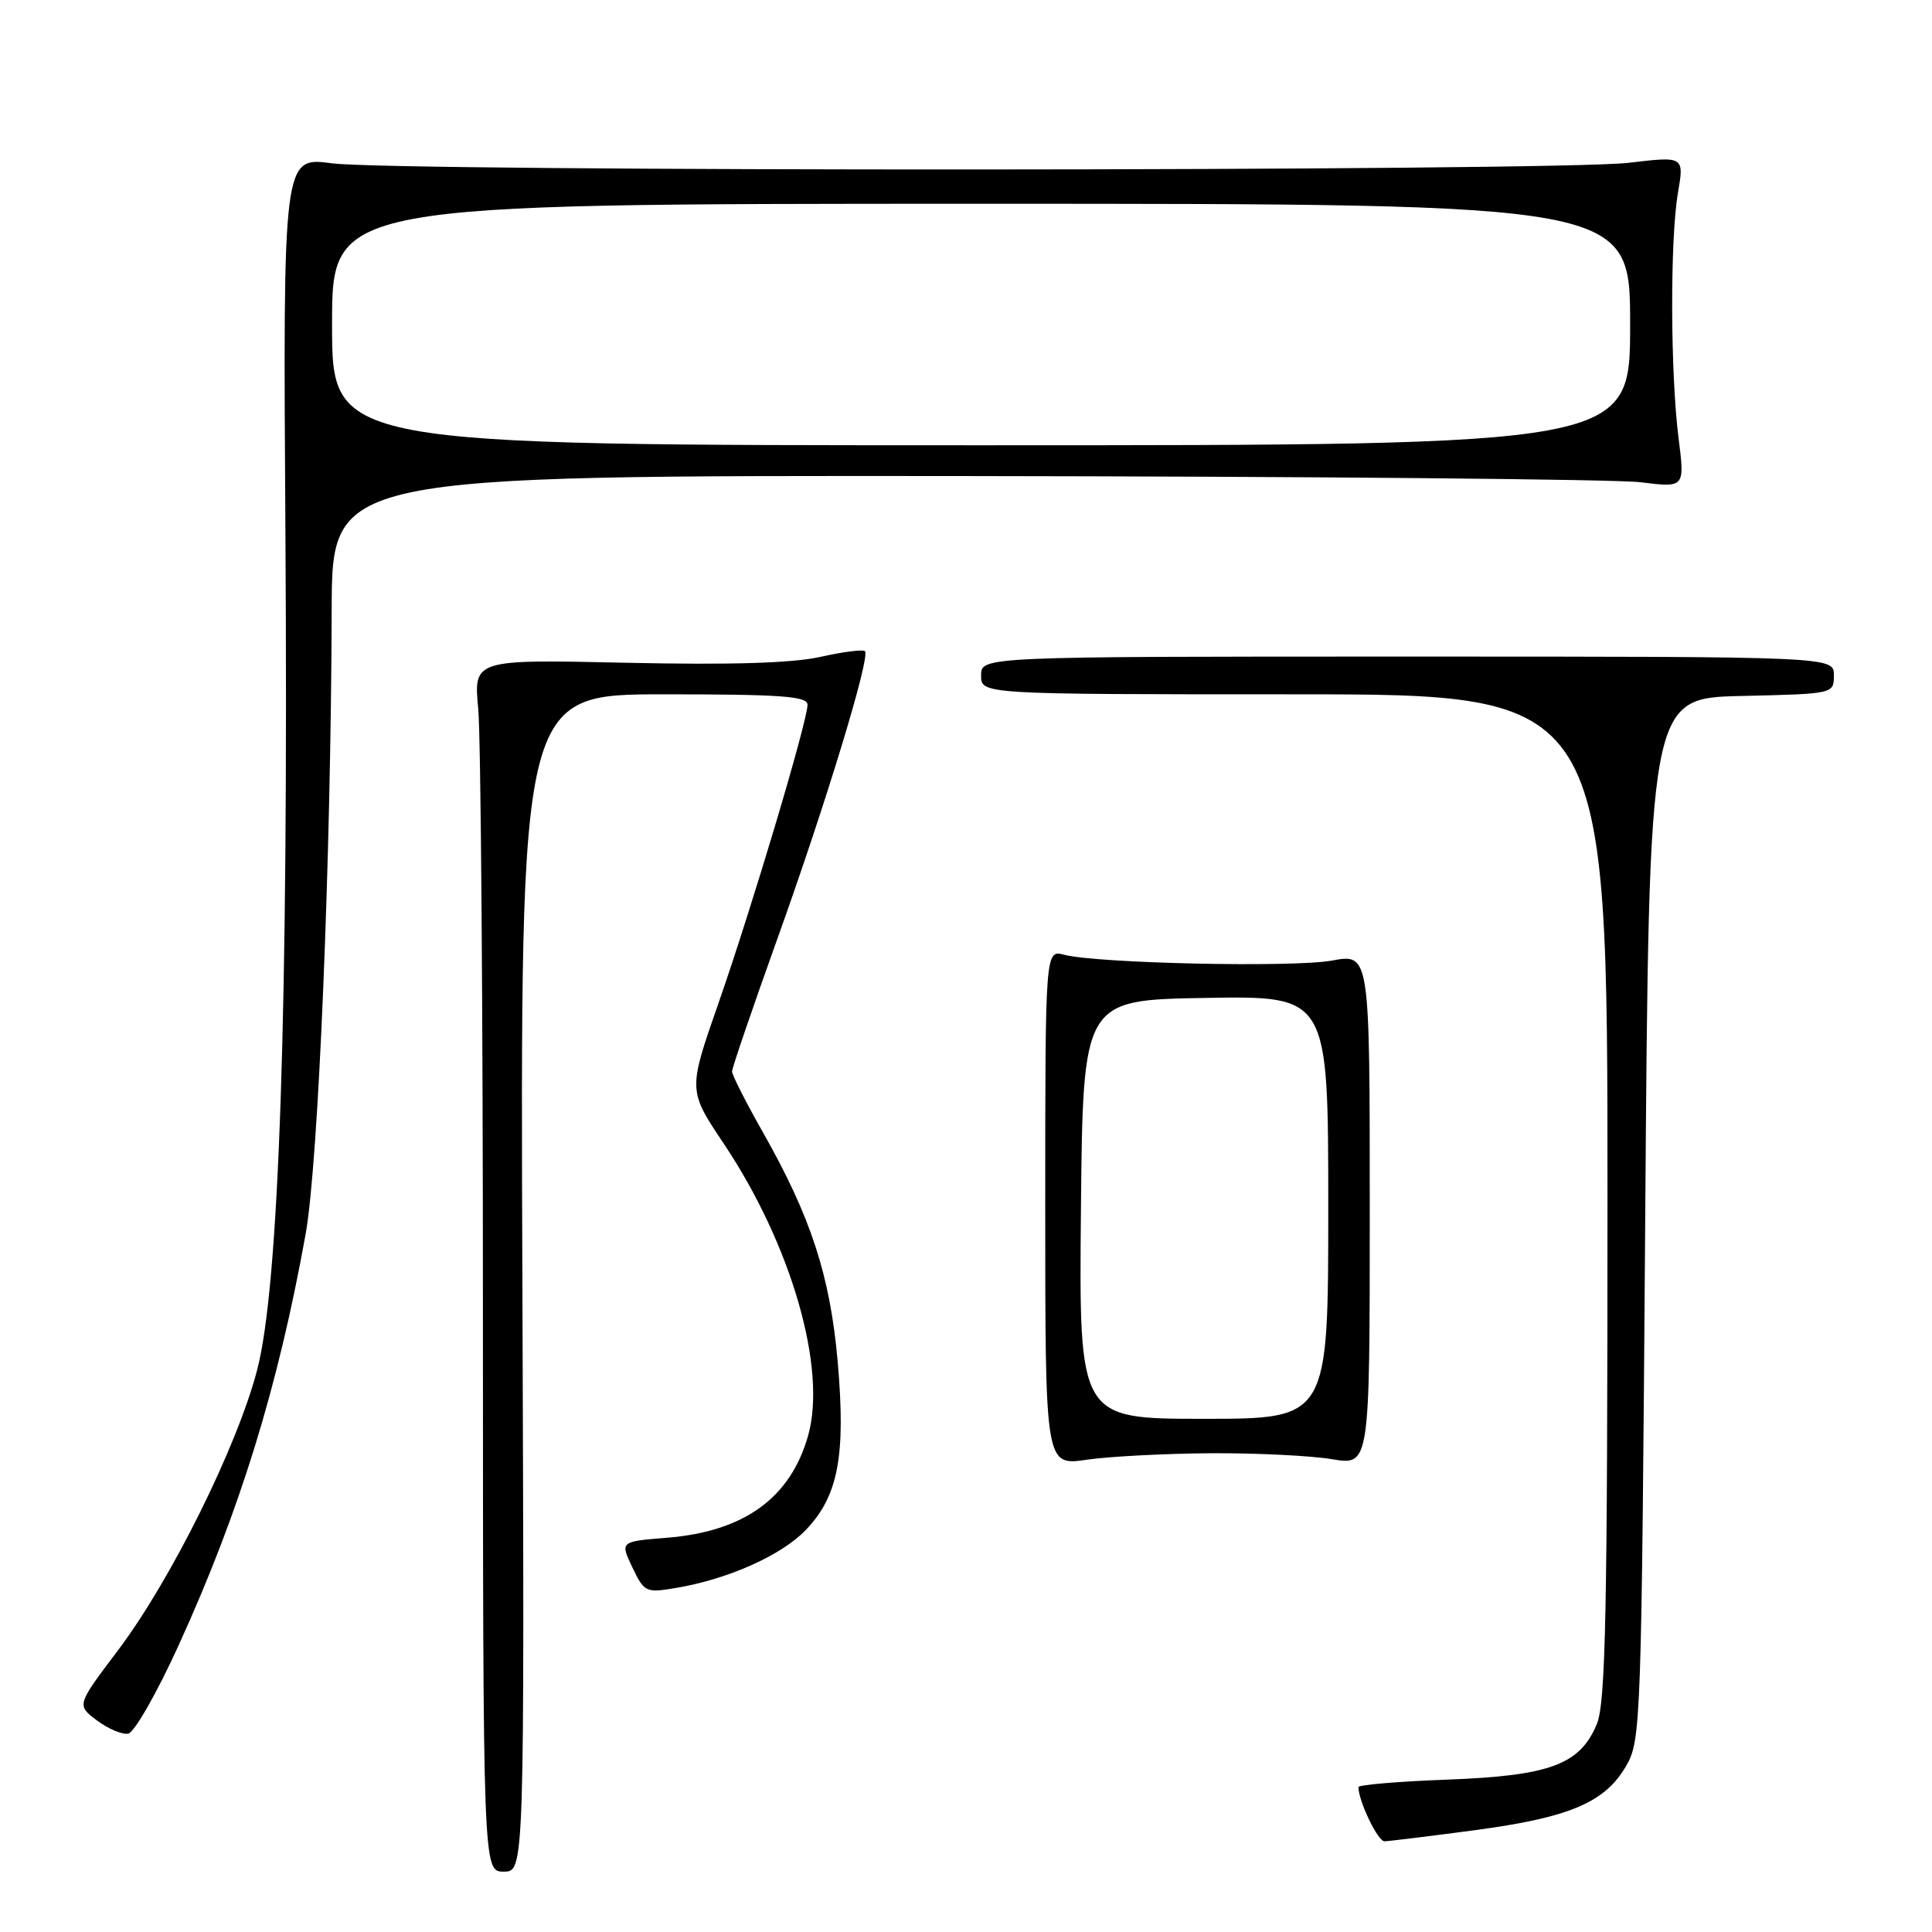 <?xml version="1.0" encoding="UTF-8" standalone="no"?>
<!DOCTYPE svg PUBLIC "-//W3C//DTD SVG 1.1//EN" "http://www.w3.org/Graphics/SVG/1.1/DTD/svg11.dtd" >
<svg xmlns="http://www.w3.org/2000/svg" xmlns:xlink="http://www.w3.org/1999/xlink" version="1.1" viewBox="0 0 256 256">
 <g >
 <path fill="currentColor"
d=" M 69.22 170.00 C 68.93 92.00 68.93 92.00 87.97 92.00 C 103.49 92.00 107.00 92.25 107.00 93.38 C 107.00 95.54 99.62 120.28 95.18 132.99 C 91.17 144.47 91.17 144.47 95.91 151.55 C 104.85 164.92 109.58 181.28 107.09 190.19 C 104.76 198.48 98.62 202.94 88.37 203.76 C 82.16 204.26 82.16 204.26 83.79 207.68 C 85.35 210.96 85.59 211.08 89.46 210.43 C 96.40 209.28 103.48 206.14 106.75 202.75 C 111.07 198.28 112.09 192.90 111.00 180.45 C 110.00 169.06 107.46 161.28 101.10 150.05 C 98.84 146.08 97.00 142.44 97.00 141.98 C 97.00 141.51 99.71 133.59 103.01 124.38 C 109.43 106.49 115.36 87.03 114.61 86.28 C 114.36 86.03 111.70 86.37 108.71 87.04 C 104.99 87.87 96.83 88.12 83.00 87.82 C 62.75 87.37 62.75 87.37 63.37 93.94 C 63.71 97.55 63.99 133.69 63.99 174.25 C 64.00 248.00 64.00 248.00 66.75 248.00 C 69.50 248.00 69.50 248.00 69.22 170.00 Z  M 195.34 242.52 C 207.96 240.84 212.66 238.85 215.47 234.00 C 217.44 230.60 217.51 228.52 218.00 161.50 C 218.50 92.50 218.50 92.50 230.75 92.22 C 243.00 91.94 243.00 91.94 243.00 89.47 C 243.00 87.00 243.00 87.00 186.50 87.00 C 130.00 87.00 130.00 87.00 130.00 89.50 C 130.00 92.00 130.00 92.00 171.50 92.00 C 213.00 92.00 213.00 92.00 213.00 158.53 C 213.00 213.77 212.76 225.64 211.58 228.47 C 209.34 233.82 205.37 235.30 191.75 235.81 C 185.29 236.05 180.00 236.50 180.00 236.80 C 180.00 238.64 182.57 244.00 183.45 243.98 C 184.03 243.97 189.38 243.31 195.34 242.52 Z  M 23.68 217.99 C 31.79 200.19 36.85 183.79 40.50 163.50 C 42.19 154.13 43.86 113.94 43.95 80.75 C 44.00 63.00 44.00 63.00 127.75 63.08 C 173.81 63.13 214.14 63.50 217.38 63.90 C 223.25 64.63 223.25 64.63 222.42 58.07 C 221.33 49.44 221.28 31.78 222.33 25.60 C 223.17 20.70 223.17 20.70 215.83 21.57 C 206.33 22.71 52.52 22.77 44.00 21.64 C 37.50 20.77 37.50 20.77 37.82 70.64 C 38.22 133.90 36.99 170.33 34.08 181.50 C 31.42 191.71 22.62 209.43 15.60 218.72 C 10.15 225.94 10.15 225.94 12.82 227.95 C 14.30 229.06 16.16 229.86 16.98 229.72 C 17.79 229.59 20.80 224.31 23.68 217.99 Z  M 160.50 192.56 C 166.55 192.53 173.75 192.89 176.50 193.35 C 181.50 194.19 181.50 194.19 181.50 160.28 C 181.50 126.36 181.50 126.36 176.50 127.28 C 171.35 128.22 145.44 127.66 141.00 126.51 C 138.50 125.86 138.50 125.86 138.50 160.05 C 138.50 194.23 138.50 194.23 144.00 193.42 C 147.03 192.98 154.45 192.60 160.50 192.56 Z  M 44.00 43.00 C 44.00 27.00 44.00 27.00 130.00 27.00 C 216.00 27.00 216.00 27.00 216.00 43.00 C 216.00 59.00 216.00 59.00 130.00 59.00 C 44.00 59.00 44.00 59.00 44.00 43.00 Z  M 143.23 160.25 C 143.50 132.50 143.50 132.50 159.75 132.23 C 176.00 131.95 176.00 131.95 176.00 159.98 C 176.00 188.00 176.00 188.00 159.48 188.00 C 142.97 188.00 142.97 188.00 143.23 160.25 Z "/>
</g>
</svg>